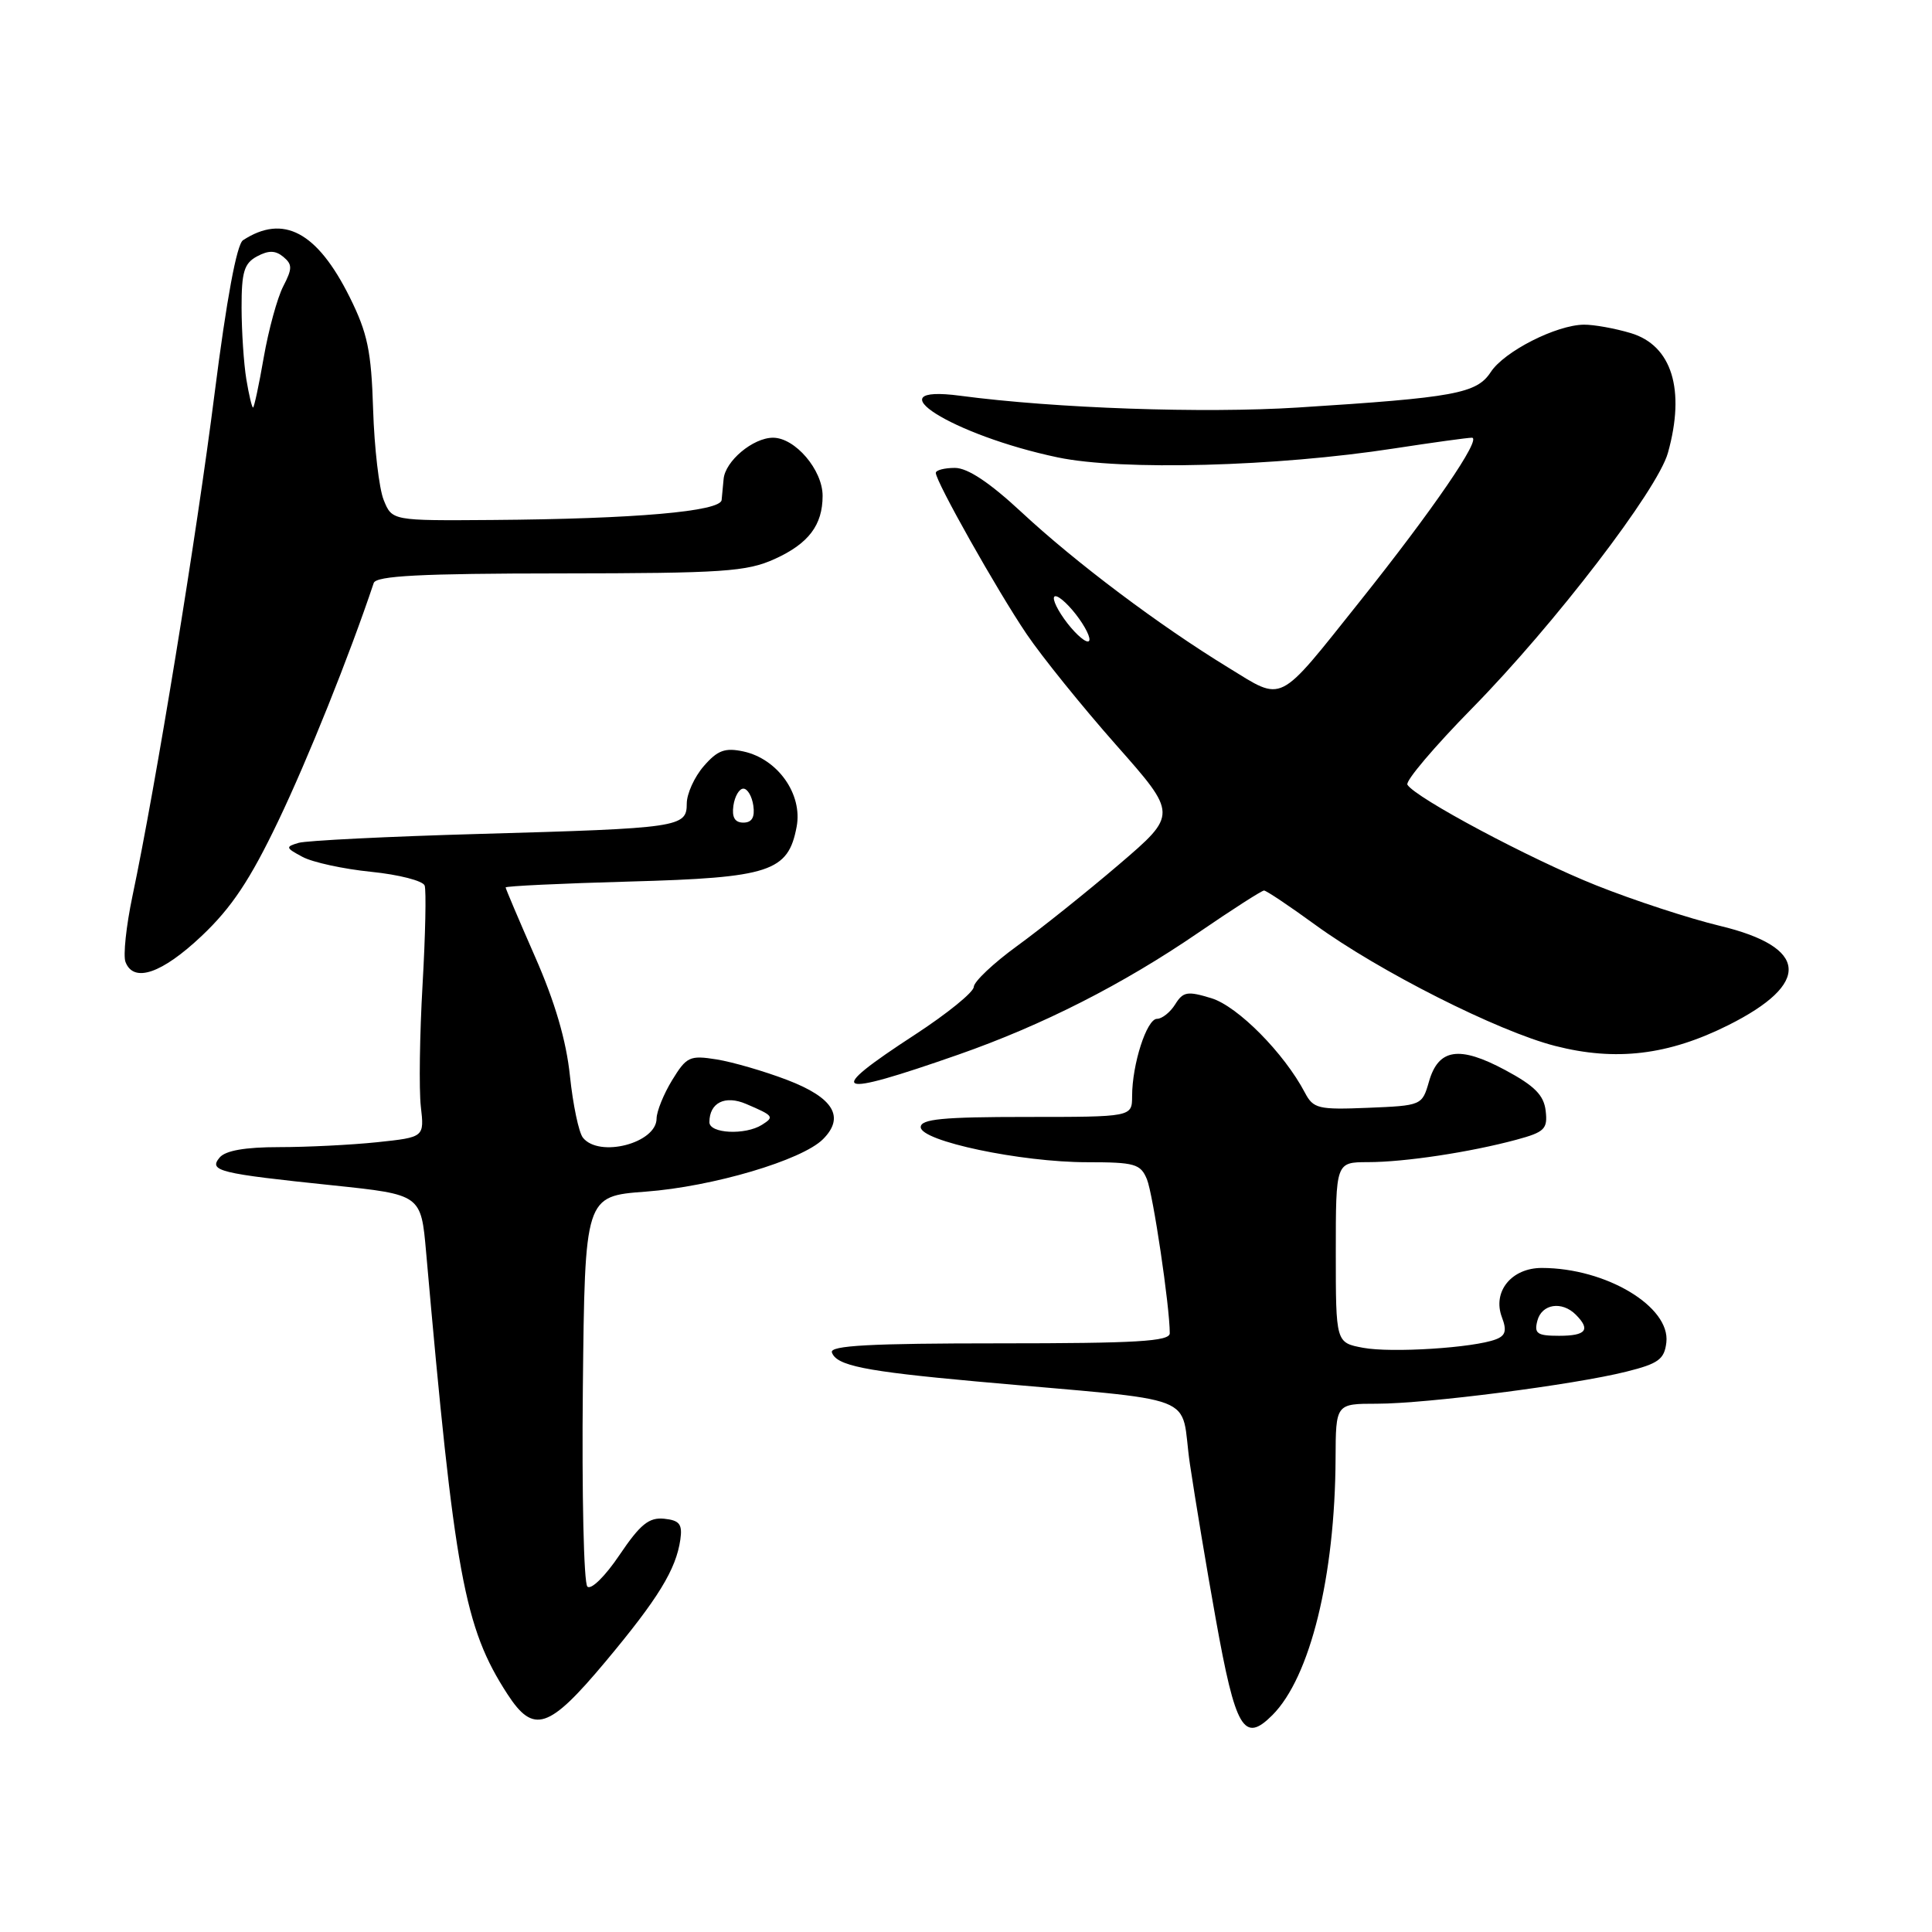 <?xml version="1.0" encoding="UTF-8" standalone="no"?>
<!DOCTYPE svg PUBLIC "-//W3C//DTD SVG 1.1//EN" "http://www.w3.org/Graphics/SVG/1.1/DTD/svg11.dtd" >
<svg xmlns="http://www.w3.org/2000/svg" xmlns:xlink="http://www.w3.org/1999/xlink" version="1.1" viewBox="0 0 256 256">
 <g >
 <path fill="currentColor"
d=" M 168.59 227.27 C 173.61 222.25 176.90 208.88 176.97 193.25 C 177.00 186.00 177.00 186.00 182.45 186.00 C 189.02 186.00 208.57 183.49 215.50 181.75 C 219.76 180.69 220.54 180.11 220.80 177.88 C 221.35 173.14 212.81 168.02 204.31 168.01 C 200.28 168.00 197.73 171.15 199.01 174.54 C 199.68 176.30 199.50 176.98 198.21 177.47 C 195.27 178.60 184.37 179.29 180.62 178.59 C 177.00 177.91 177.00 177.91 177.00 165.95 C 177.00 154.00 177.00 154.00 181.25 153.99 C 186.10 153.99 194.78 152.68 200.93 151.02 C 204.67 150.01 205.09 149.60 204.81 147.19 C 204.57 145.12 203.35 143.88 199.45 141.79 C 193.35 138.52 190.59 138.94 189.34 143.34 C 188.44 146.47 188.36 146.50 181.27 146.79 C 174.68 147.06 174.02 146.90 172.91 144.79 C 170.16 139.55 164.01 133.34 160.52 132.27 C 157.35 131.30 156.77 131.39 155.72 133.08 C 155.06 134.14 153.97 135.00 153.31 135.00 C 151.95 135.00 150.01 141.02 150.01 145.25 C 150.00 148.00 150.00 148.00 136.00 148.00 C 124.94 148.00 122.00 148.28 122.00 149.35 C 122.00 151.20 135.25 154.00 144.05 154.00 C 150.36 154.00 151.13 154.22 151.97 156.25 C 152.79 158.24 155.00 173.12 155.00 176.66 C 155.00 177.74 150.63 178.00 132.42 178.00 C 115.34 178.00 109.93 178.29 110.23 179.20 C 110.82 180.95 114.54 181.70 129.27 183.04 C 159.99 185.82 156.25 184.37 157.67 194.00 C 158.37 198.68 159.90 207.90 161.09 214.50 C 163.72 229.16 164.82 231.03 168.59 227.27 Z  M 80.21 220.20 C 87.21 211.83 89.58 207.97 90.15 204.00 C 90.44 201.96 90.04 201.45 88.00 201.24 C 85.99 201.04 84.84 201.97 82.09 206.04 C 80.19 208.87 78.31 210.71 77.83 210.23 C 77.35 209.75 77.09 197.92 77.23 183.93 C 77.50 158.50 77.50 158.50 85.54 157.90 C 94.43 157.24 106.26 153.74 109.05 150.95 C 111.99 148.01 110.45 145.45 104.31 143.10 C 101.28 141.94 97.07 140.72 94.96 140.38 C 91.39 139.81 90.97 140.01 89.06 143.13 C 87.93 144.98 87.01 147.27 87.00 148.21 C 87.00 151.47 79.40 153.45 77.24 150.75 C 76.69 150.06 75.92 146.38 75.52 142.57 C 75.04 137.90 73.53 132.75 70.90 126.78 C 68.76 121.90 67.00 117.76 67.00 117.59 C 67.00 117.41 74.38 117.06 83.40 116.81 C 102.04 116.30 104.44 115.51 105.56 109.54 C 106.37 105.23 103.05 100.55 98.50 99.57 C 96.06 99.05 95.08 99.41 93.25 101.52 C 92.01 102.95 91.00 105.18 91.00 106.48 C 91.00 109.62 90.07 109.75 63.50 110.50 C 51.40 110.84 40.63 111.38 39.58 111.68 C 37.80 112.20 37.83 112.34 40.08 113.54 C 41.41 114.26 45.51 115.15 49.18 115.52 C 52.85 115.89 56.04 116.71 56.27 117.34 C 56.49 117.98 56.37 123.90 55.99 130.50 C 55.61 137.10 55.51 144.34 55.76 146.60 C 56.23 150.69 56.23 150.69 49.97 151.35 C 46.52 151.71 40.68 152.00 36.98 152.00 C 32.46 152.00 29.87 152.46 29.10 153.38 C 27.62 155.16 28.96 155.49 44.15 157.07 C 55.79 158.29 55.79 158.29 56.46 165.90 C 60.23 208.66 61.51 215.65 67.23 224.47 C 70.70 229.82 72.71 229.16 80.21 220.20 Z  M 127.00 139.74 C 138.15 135.84 148.78 130.44 158.81 123.57 C 163.28 120.51 167.19 118.00 167.49 118.00 C 167.79 118.00 170.84 120.04 174.26 122.53 C 182.74 128.70 198.48 136.65 206.06 138.59 C 214.09 140.65 221.05 139.82 228.99 135.85 C 240.05 130.32 239.64 125.50 227.89 122.68 C 223.85 121.71 216.48 119.30 211.52 117.32 C 202.80 113.85 187.57 105.73 186.49 103.98 C 186.19 103.50 190.07 98.93 195.10 93.81 C 205.99 82.72 219.65 64.89 221.01 60.00 C 223.35 51.63 221.53 45.77 216.09 44.14 C 213.99 43.51 211.20 43.01 209.88 43.02 C 206.22 43.06 199.34 46.55 197.54 49.29 C 195.67 52.15 192.80 52.68 171.97 54.00 C 159.43 54.79 139.84 54.11 127.24 52.44 C 115.42 50.87 126.20 57.68 140.17 60.61 C 148.62 62.38 169.06 61.84 184.74 59.42 C 189.82 58.64 194.45 58.00 195.03 58.00 C 196.41 58.00 189.86 67.57 180.16 79.72 C 169.15 93.51 170.17 93.00 162.74 88.45 C 153.57 82.84 142.54 74.55 135.36 67.87 C 131.12 63.93 128.22 62.00 126.53 62.00 C 125.14 62.00 124.00 62.30 124.00 62.66 C 124.00 63.82 132.15 78.28 136.02 84.00 C 138.07 87.03 143.41 93.64 147.89 98.71 C 156.03 107.91 156.03 107.91 148.27 114.55 C 144.00 118.20 137.93 123.05 134.78 125.34 C 131.63 127.63 129.05 130.07 129.03 130.77 C 129.01 131.47 125.51 134.31 121.25 137.09 C 109.12 144.99 110.35 145.56 127.00 139.74 Z  M 26.72 124.02 C 30.68 120.28 33.14 116.59 36.87 108.79 C 40.81 100.55 46.26 86.98 49.52 77.25 C 49.84 76.30 55.70 75.99 74.22 75.98 C 95.88 75.96 98.95 75.75 102.67 74.06 C 107.14 72.03 109.00 69.58 109.00 65.70 C 109.00 62.27 105.36 58.00 102.43 58.00 C 99.78 58.00 96.07 61.11 95.88 63.50 C 95.81 64.33 95.69 65.56 95.62 66.25 C 95.47 67.77 84.15 68.76 65.23 68.90 C 51.95 69.00 51.95 69.00 50.84 66.25 C 50.23 64.74 49.60 59.34 49.44 54.26 C 49.20 46.49 48.70 44.13 46.33 39.36 C 42.02 30.72 37.55 28.34 32.20 31.83 C 31.37 32.37 30.02 39.66 28.44 52.09 C 26.06 70.92 20.64 104.08 17.55 118.74 C 16.72 122.70 16.30 126.63 16.63 127.47 C 17.71 130.28 21.45 129.00 26.72 124.02 Z  M 203.71 175.00 C 204.29 172.77 206.96 172.36 208.80 174.20 C 210.80 176.20 210.17 177.00 206.59 177.00 C 203.68 177.00 203.26 176.71 203.71 175.00 Z  M 94.00 148.70 C 94.00 146.11 96.07 145.08 98.87 146.28 C 102.52 147.84 102.63 147.99 100.97 149.04 C 98.76 150.44 94.00 150.21 94.00 148.70 Z  M 97.18 106.75 C 97.36 105.51 97.95 104.50 98.50 104.50 C 99.05 104.50 99.64 105.51 99.82 106.75 C 100.04 108.30 99.63 109.00 98.50 109.00 C 97.37 109.00 96.96 108.30 97.18 106.75 Z  M 141.00 82.00 C 139.83 80.35 139.31 79.00 139.86 79.00 C 140.41 79.00 141.83 80.35 143.00 82.00 C 144.17 83.65 144.69 85.00 144.14 85.00 C 143.59 85.00 142.17 83.65 141.00 82.00 Z  M 32.64 50.25 C 32.30 48.19 32.02 43.93 32.01 40.79 C 32.00 36.03 32.35 34.89 34.06 33.97 C 35.59 33.15 36.50 33.17 37.54 34.03 C 38.75 35.04 38.75 35.58 37.53 37.94 C 36.75 39.45 35.59 43.68 34.95 47.34 C 34.32 51.00 33.67 54.00 33.53 54.00 C 33.38 54.00 32.98 52.31 32.64 50.25 Z "/>
</g>
</svg>